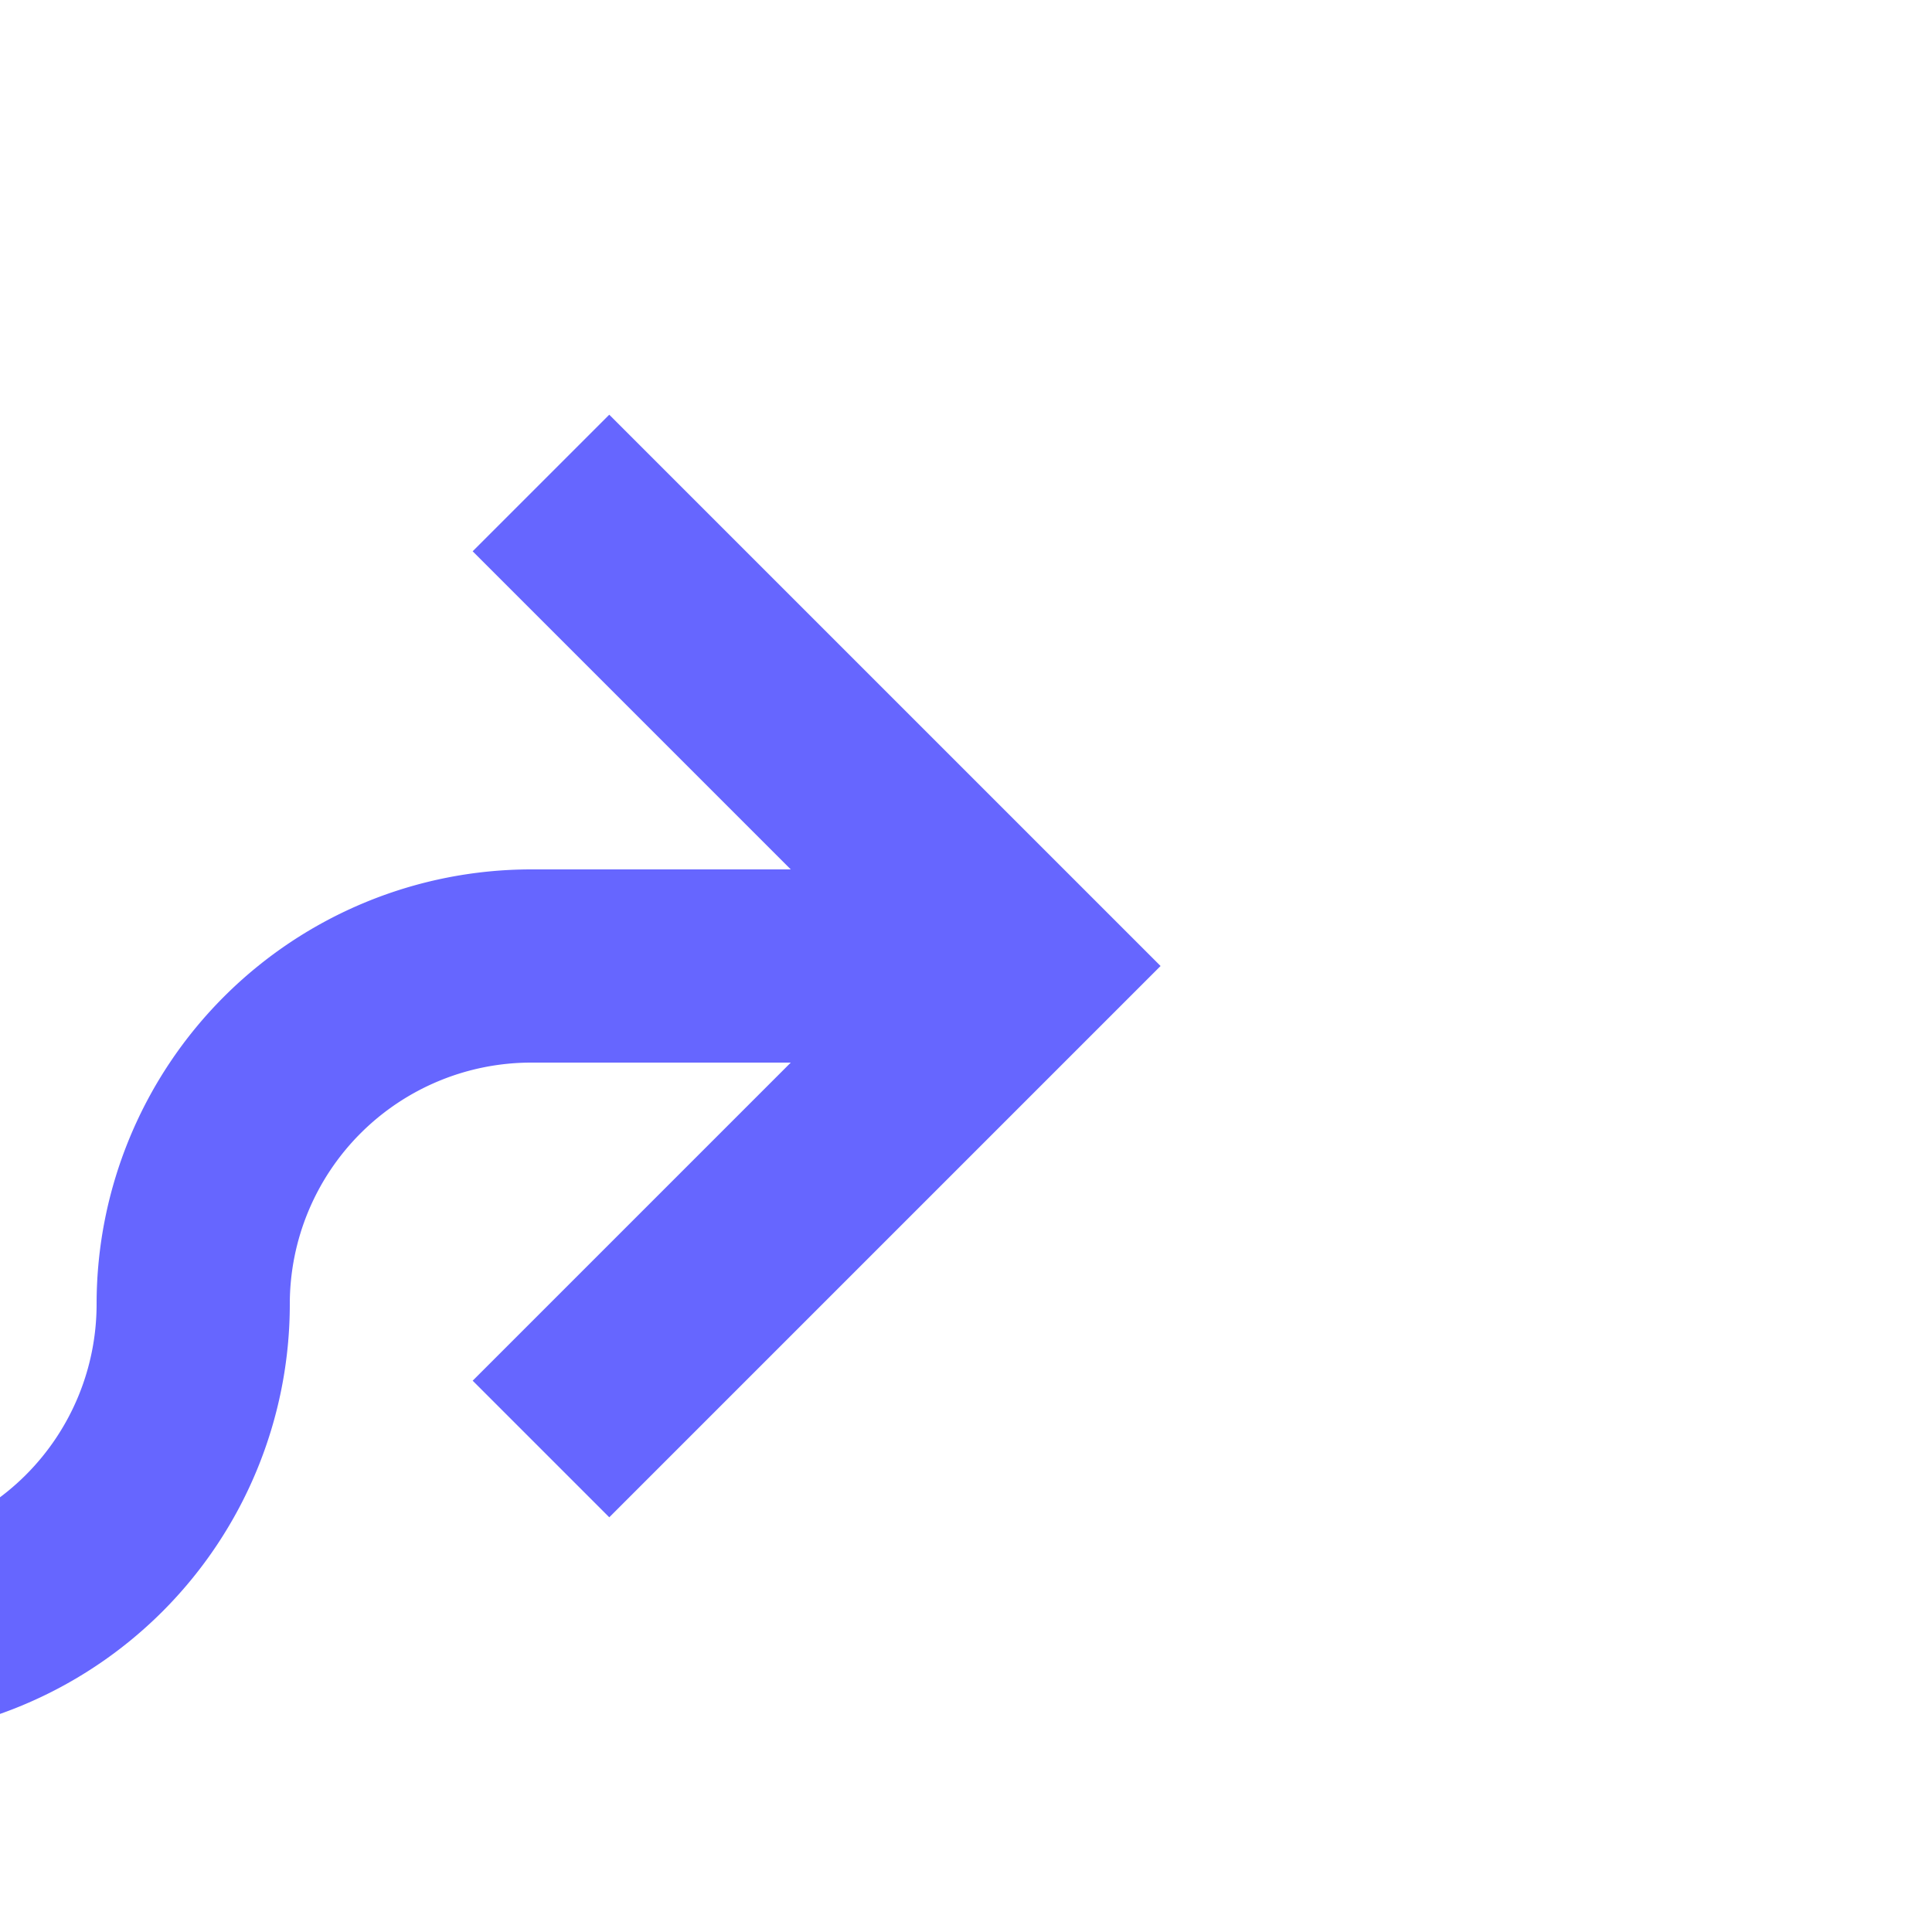 ﻿<?xml version="1.0" encoding="utf-8"?>
<svg version="1.1" xmlns:xlink="http://www.w3.org/1999/xlink" width="20px" height="20px" preserveAspectRatio="xMinYMid meet" viewBox="519 535  20 18" xmlns="http://www.w3.org/2000/svg">
  <path d="M 426 551  L 517.5 551  A 3.5 3.5 0 0 0 521 547.5 A 3.5 3.5 0 0 1 524.5 544 L 529 544  " stroke-width="2" stroke="#6666ff" fill="none" />
  <path d="M 523.893 539.707  L 528.186 544  L 523.893 548.293  L 525.307 549.707  L 530.307 544.707  L 531.014 544  L 530.307 543.293  L 525.307 538.293  L 523.893 539.707  Z " fill-rule="nonzero" fill="#6666ff" stroke="none" />
</svg>
